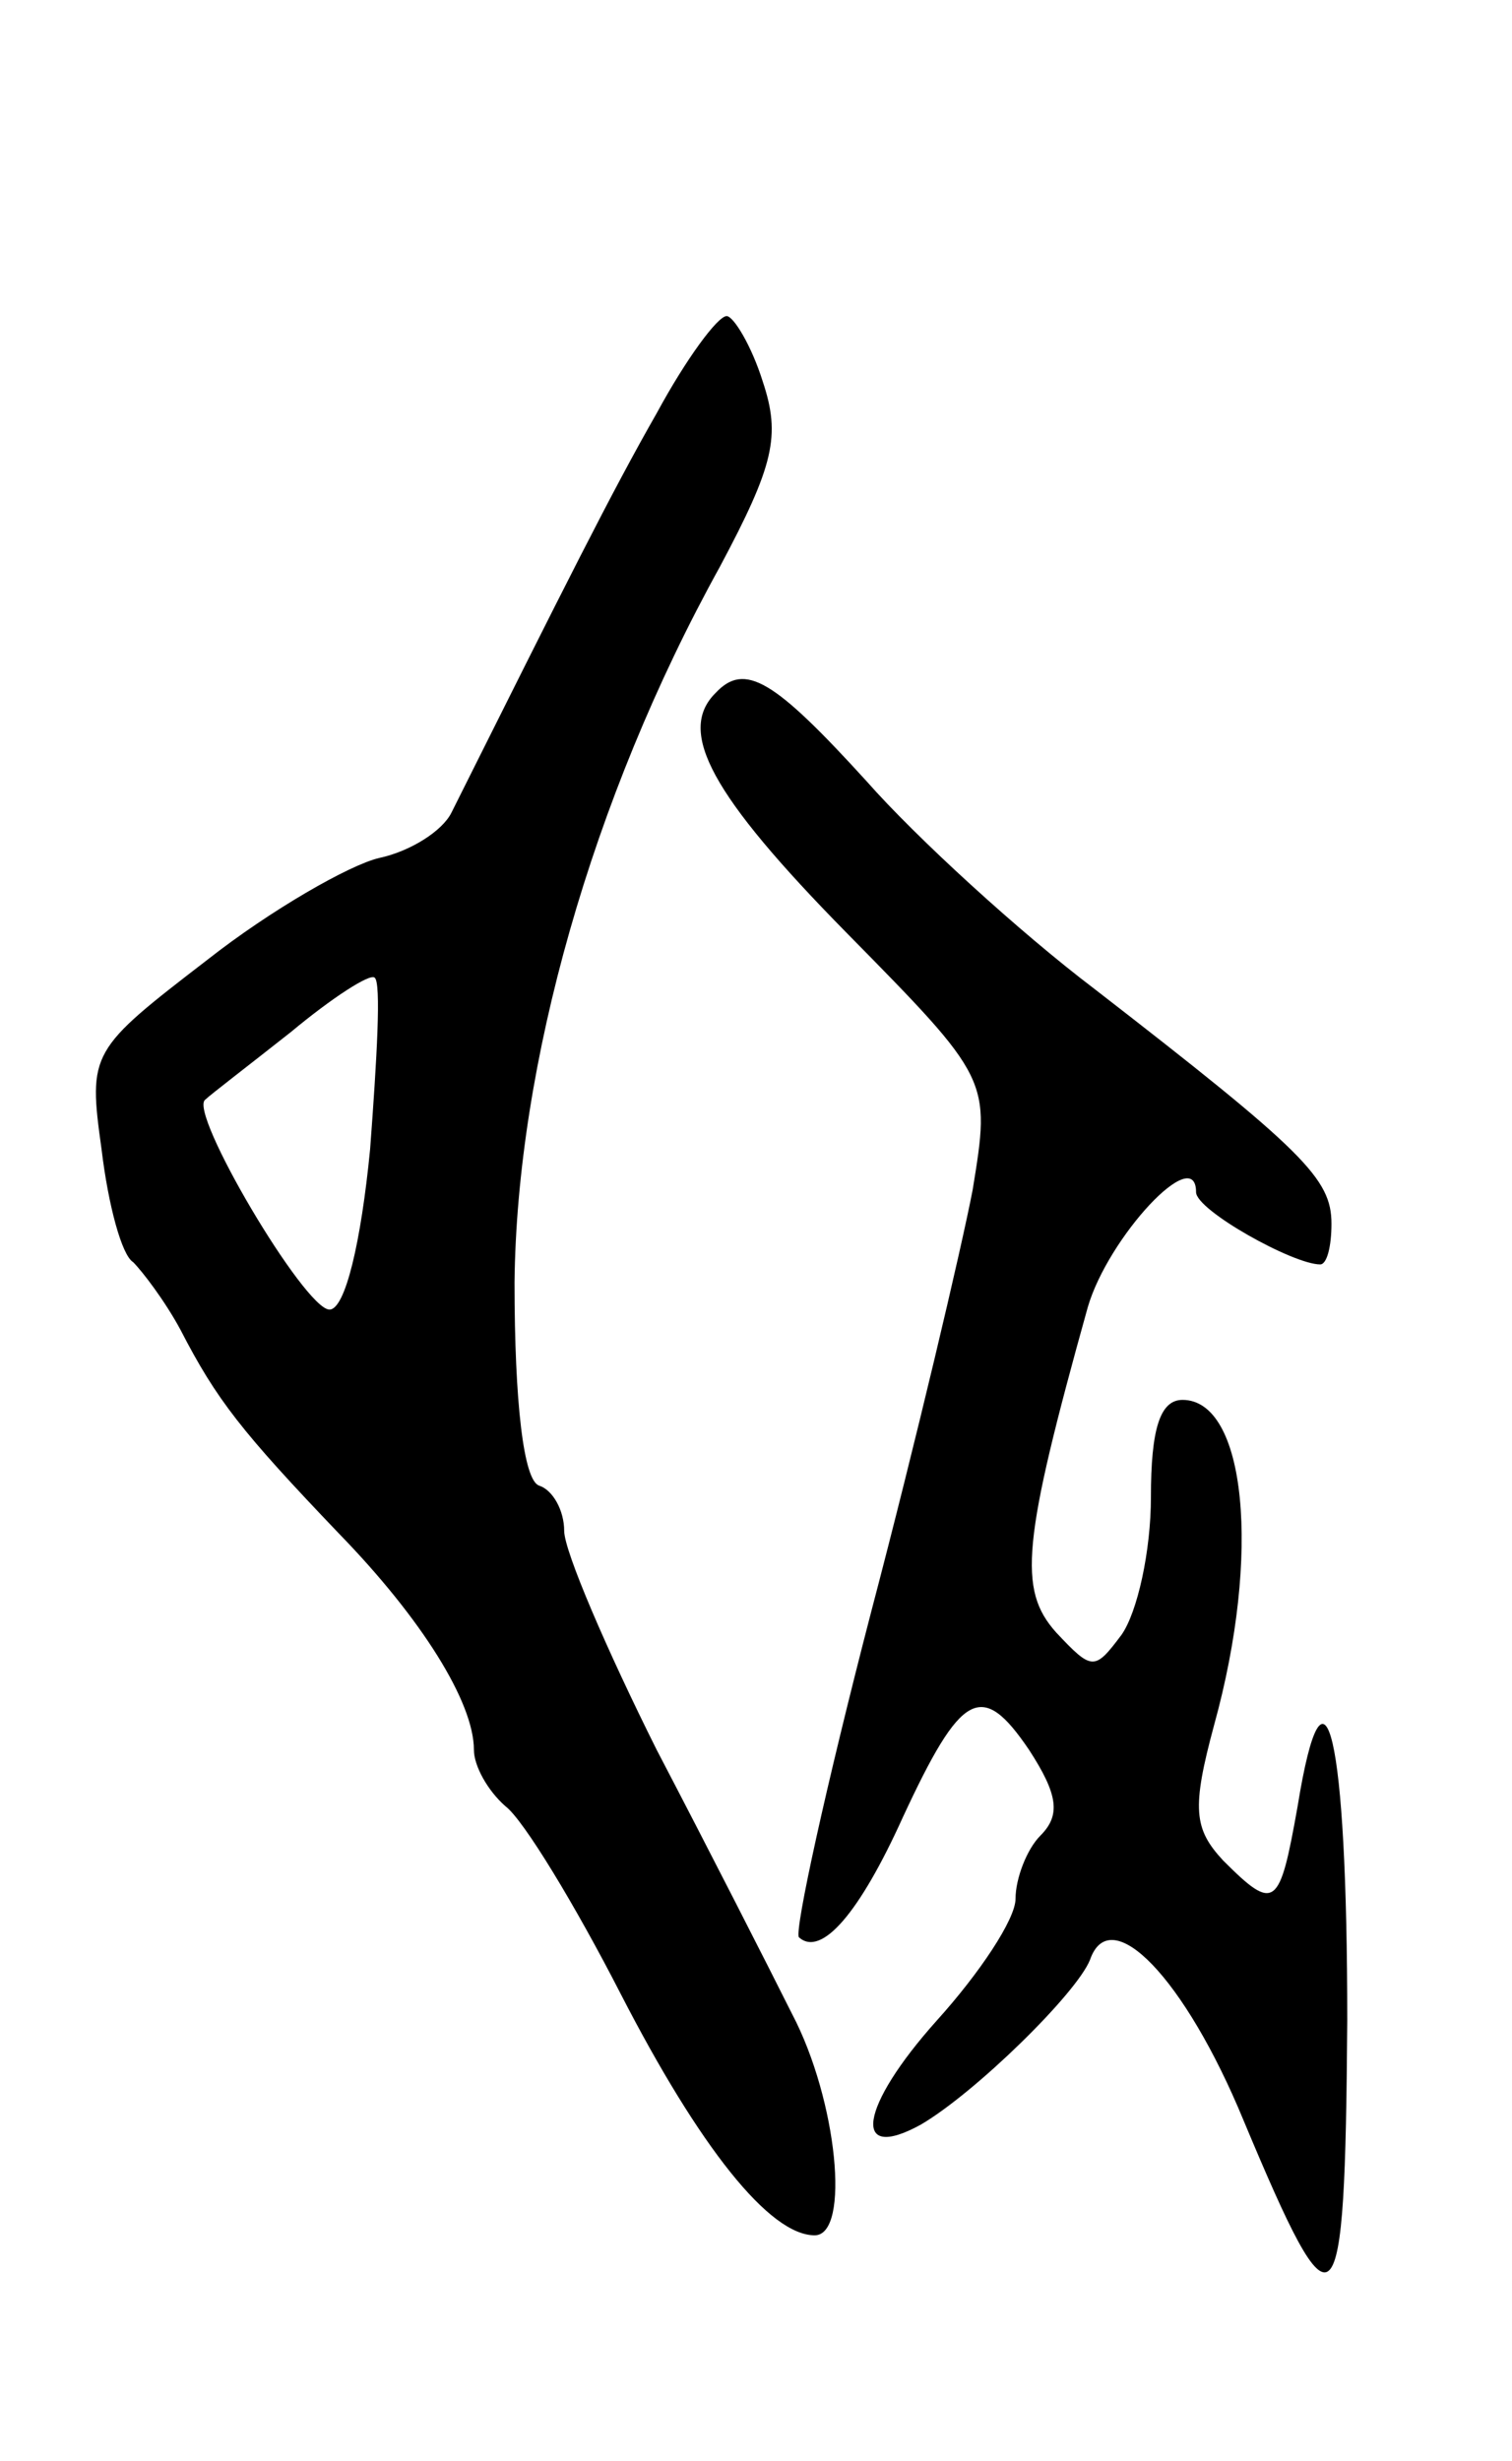 <svg version="1.0" xmlns="http://www.w3.org/2000/svg"
 width="67pt" height="109pt" viewBox="0 0 67 109"
 preserveAspectRatio="xMidYMid meet">
<g transform="translate(0,109) scale(0.1,-0.1)"
fill="#000000" stroke="none">
<path d="M291 907 c-20 -35 -40 -75 -91 -177 -4 -8 -18 -17 -32 -20 -13 -3
-48 -23 -76 -45 -52 -40 -53 -41 -47 -84 3 -25 9 -47 14 -50 4 -4 14 -17 21
-30 16 -31 27 -45 70 -90 37 -38 60 -75 60 -96 0 -7 6 -18 14 -25 8 -6 31 -44
51 -83 35 -68 66 -107 86 -107 16 0 10 60 -10 98 -10 20 -37 73 -60 117 -22
44 -41 88 -41 97 0 9 -5 18 -11 20 -7 2 -11 37 -11 90 1 96 34 214 91 317 24
45 27 58 19 82 -5 16 -13 29 -16 29 -4 0 -18 -19 -31 -43z m-127 -326 c-4 -41
-11 -71 -18 -71 -11 0 -63 88 -55 93 2 2 19 15 38 30 18 15 35 26 37 24 3 -2
1 -36 -2 -76z"/>
<path d="M317 783 c-17 -17 -2 -45 58 -106 64 -65 64 -65 56 -114 -5 -26 -25
-111 -45 -187 -20 -77 -34 -141 -32 -144 10 -9 27 11 46 53 26 56 35 61 56 30
13 -20 14 -29 5 -38 -6 -6 -11 -19 -11 -28 0 -9 -16 -33 -35 -54 -34 -38 -38
-63 -7 -46 24 14 69 58 75 73 9 26 42 -8 68 -71 41 -98 45 -94 46 44 0 127
-10 169 -22 95 -8 -45 -10 -47 -33 -24 -13 14 -14 23 -4 60 21 76 14 144 -14
144 -10 0 -14 -13 -14 -43 0 -24 -6 -51 -13 -61 -12 -16 -13 -16 -29 1 -17 19
-15 40 14 144 9 31 48 73 48 51 0 -8 43 -32 55 -32 3 0 5 8 5 18 0 20 -12 32
-105 104 -33 25 -79 67 -101 92 -41 45 -54 53 -67 39z"/>
</g>
</svg>
